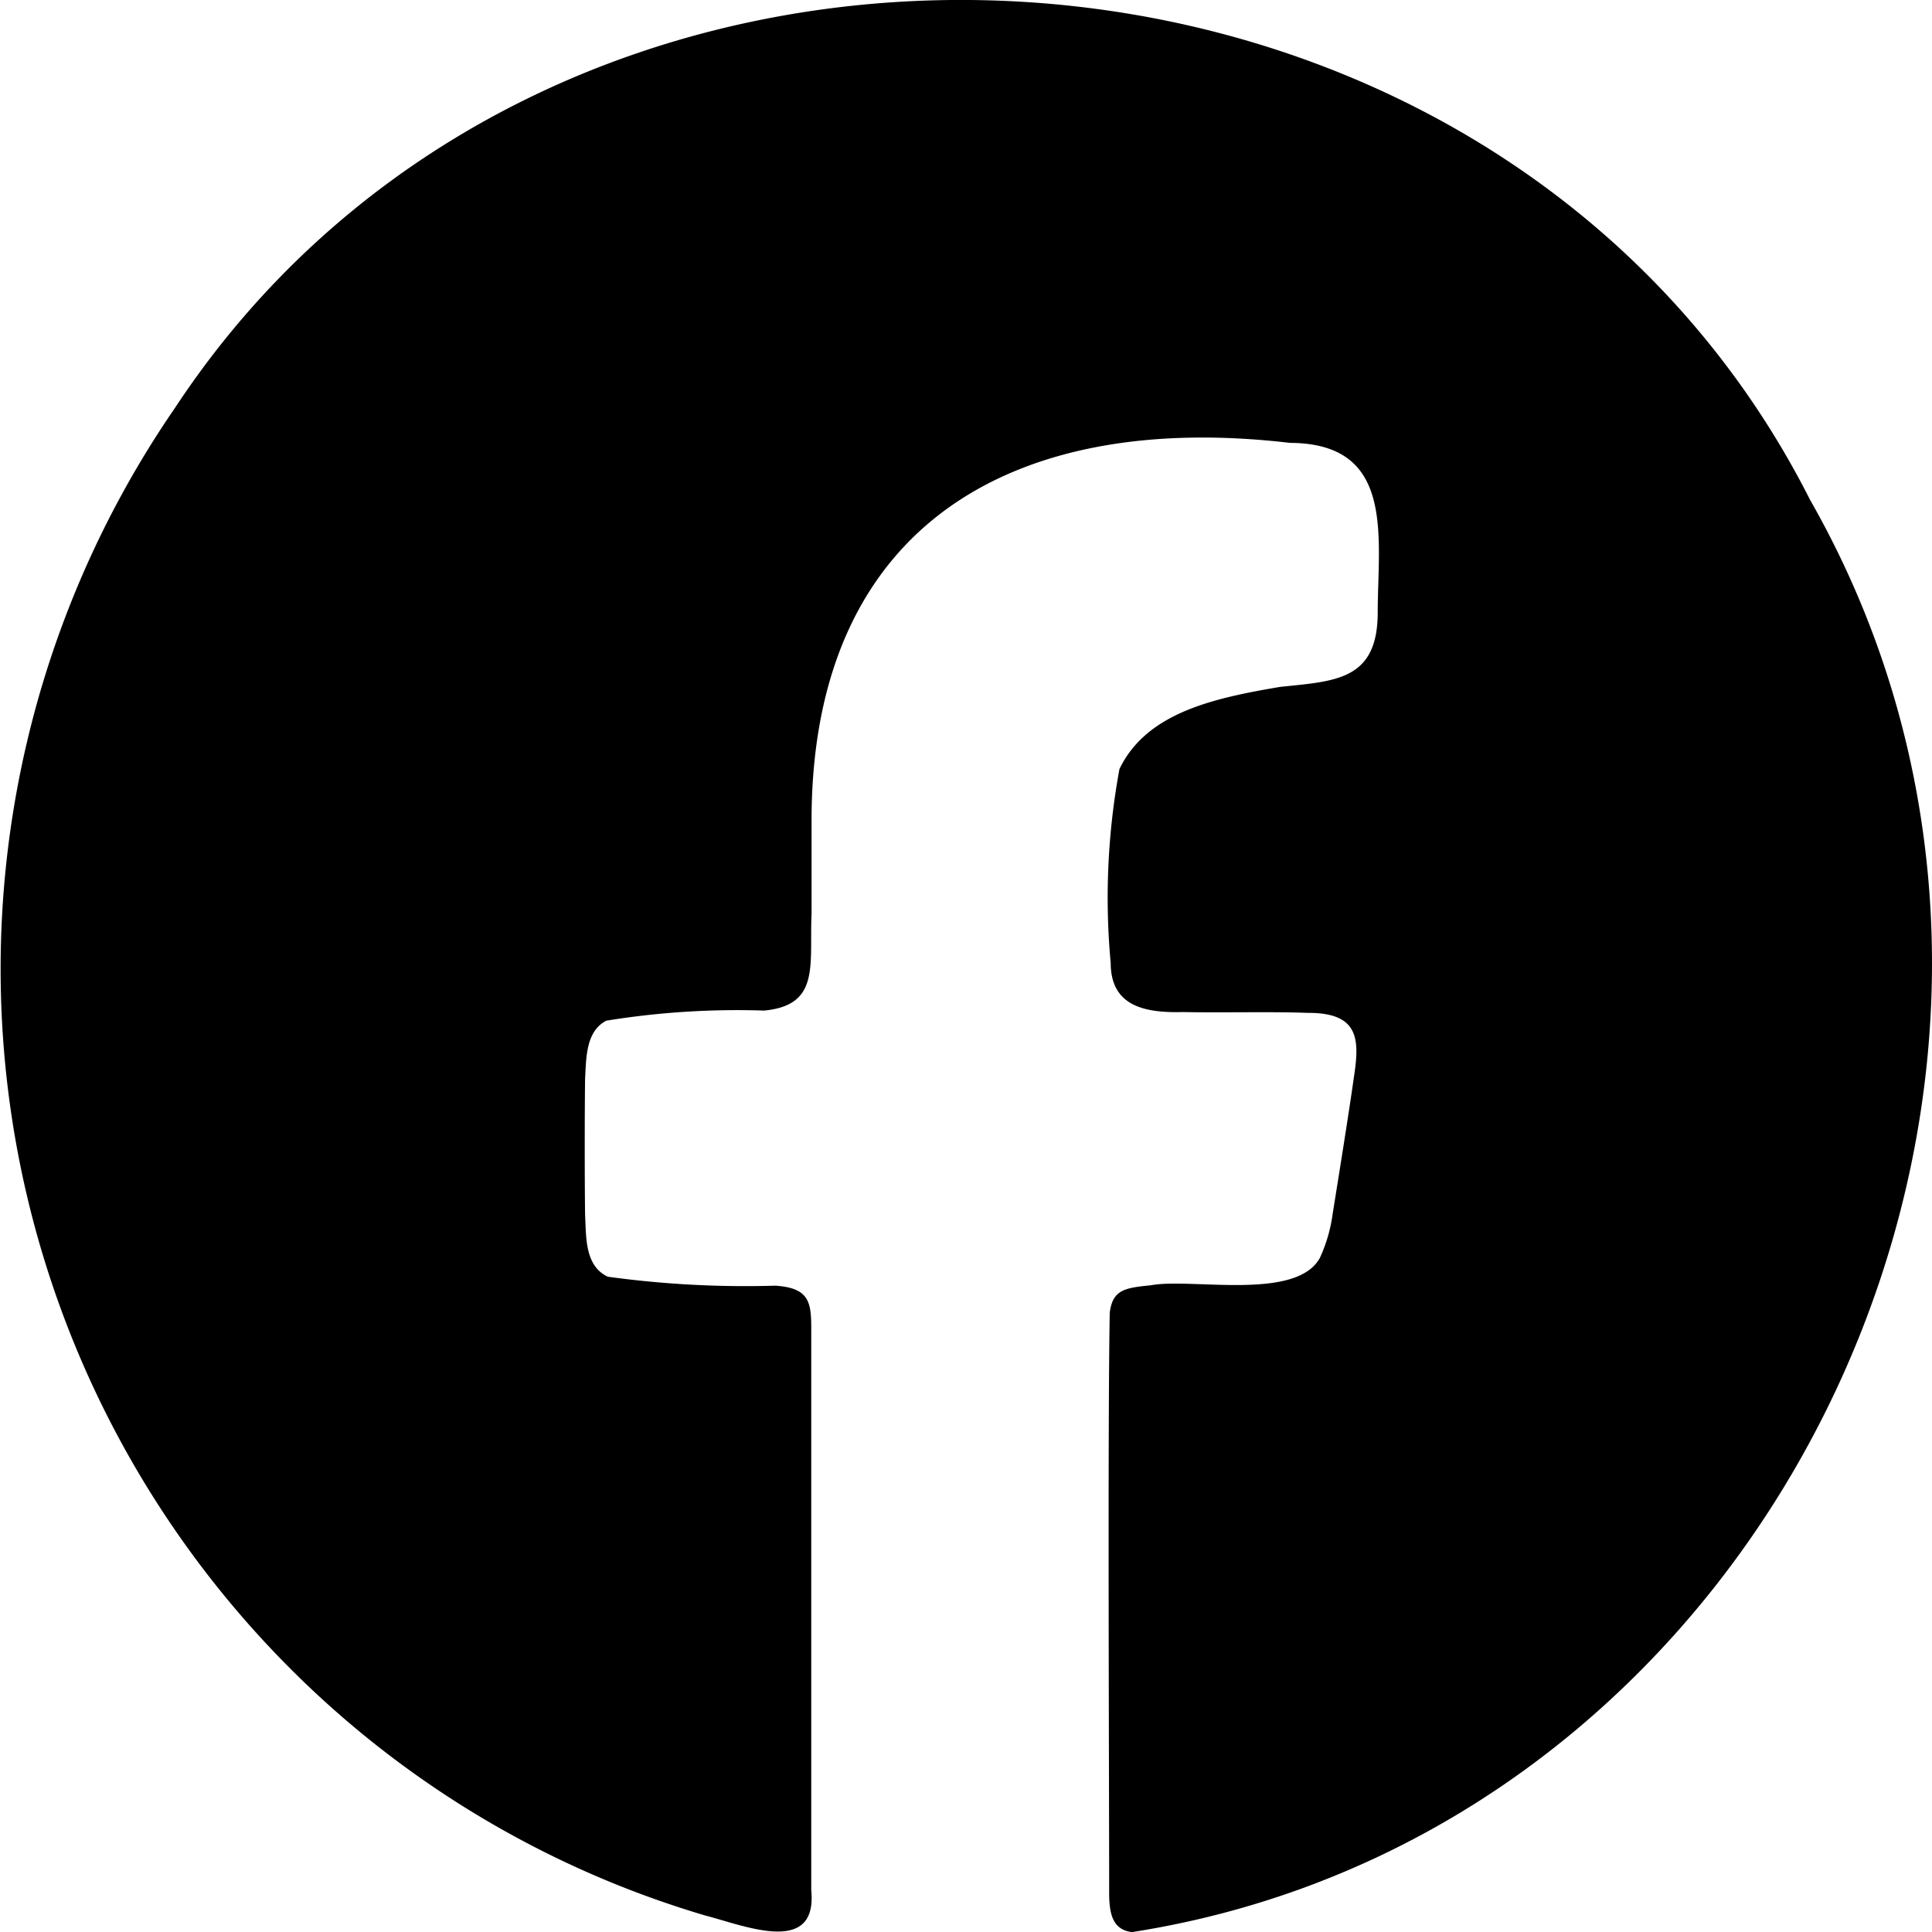 <svg xmlns="http://www.w3.org/2000/svg" width="30" height="30" viewBox="0 0 30 30">
  <path id="Icon_-_Facebook" data-name="Icon - Facebook" d="M17.588,30h-.022c-.292-.042-.334-.287-.343-.552,0-1.856-.024-7.262.009-9.063.044-.356.229-.387.637-.427.624-.119,2.253.248,2.625-.424a2.376,2.376,0,0,0,.2-.689c.1-.623.246-1.529.33-2.123.088-.579.086-1-.723-.994-.541-.022-1.361,0-1.926-.013-.594.016-1.126-.086-1.128-.76a11,11,0,0,1,.136-3.014c.422-.875,1.462-1.1,2.495-1.275.868-.091,1.528-.1,1.515-1.189.009-1.182.257-2.594-1.363-2.6-4.258-.5-7.4,1.246-7.428,5.806,0,.444,0,1,0,1.5-.037.793.143,1.425-.736,1.509a12.722,12.722,0,0,0-2.451.157c-.321.166-.312.581-.33.908-.007.6-.007,1.491,0,2.1.018.351-.007.8.354.968a15.678,15.678,0,0,0,2.6.139c.514.033.556.247.558.634,0,1.593,0,6.938,0,8.754.1,1.027-1.033.55-1.649.391a15.19,15.19,0,0,1-5.942-3.356A15.37,15.37,0,0,1,2.717,6.334c5.959-9.046,20.489-8.257,25.391,1.43C33.132,16.58,27.647,28.42,17.588,30Z"/>
</svg>
